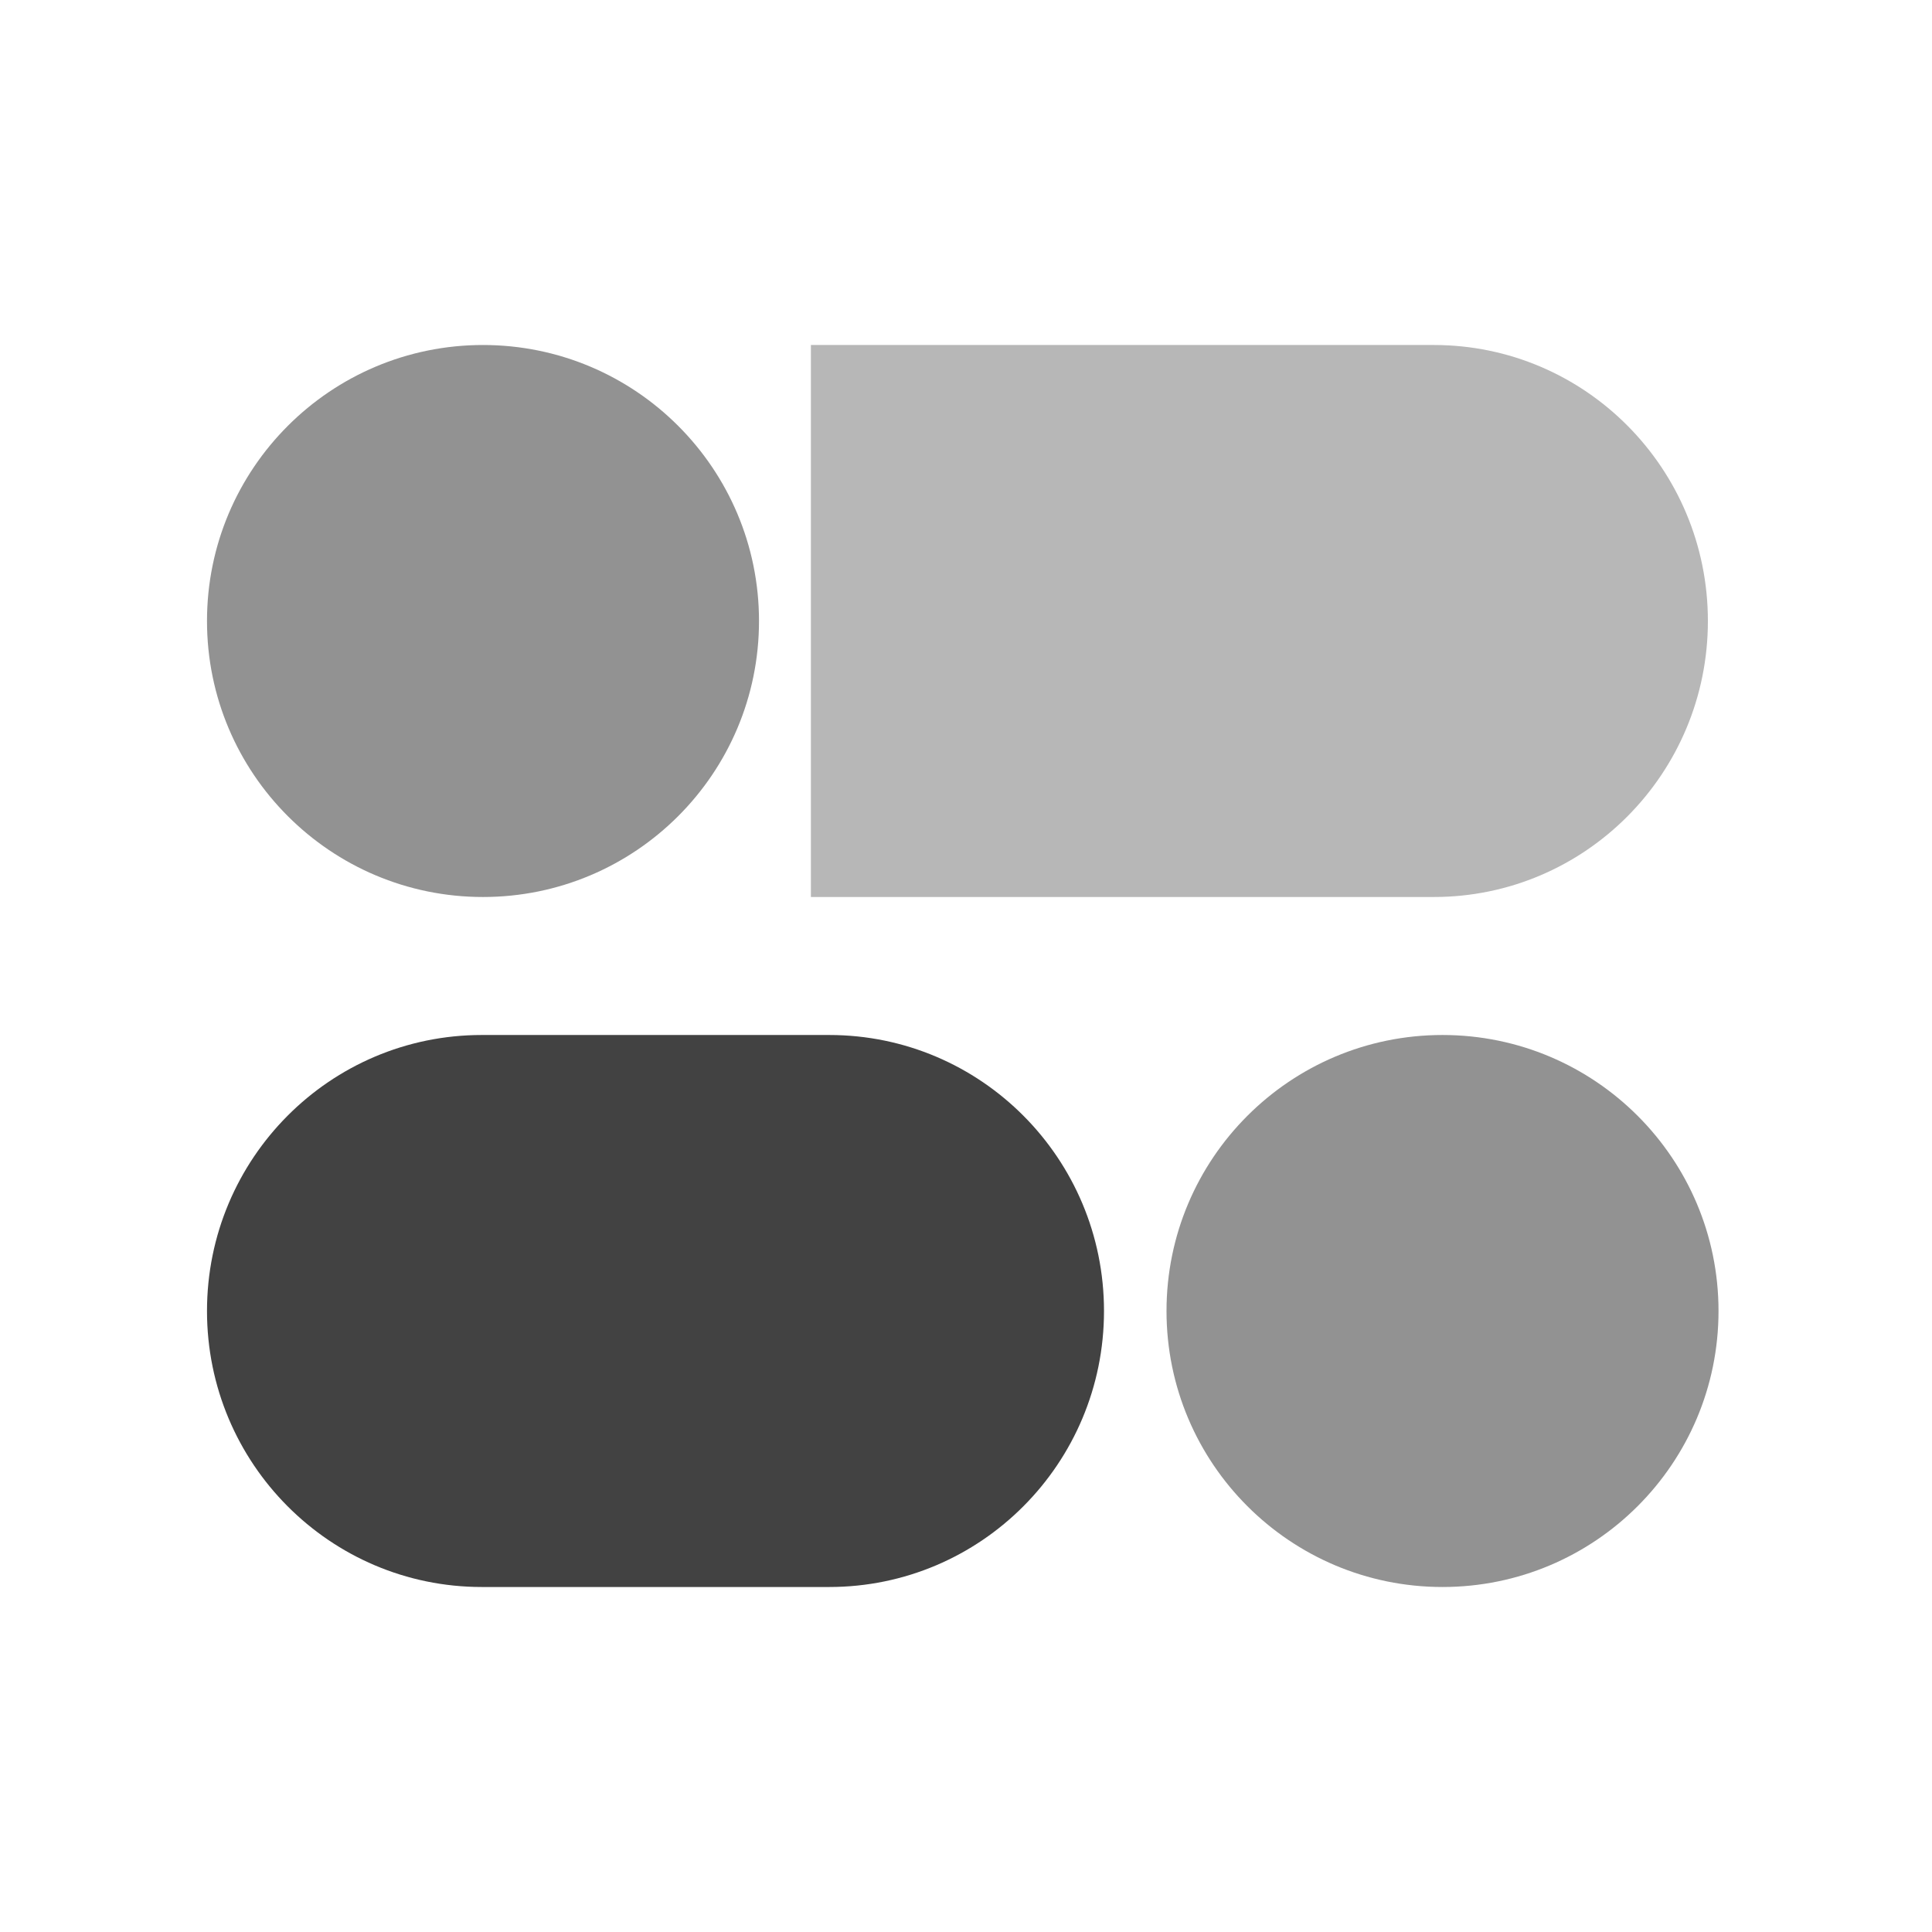 <svg width="28" height="28" viewBox="0 0 28 28" fill="none" xmlns="http://www.w3.org/2000/svg">
<path d="M7 13C9.209 13 11 11.209 11 9C11 6.791 9.209 5 7 5C4.791 5 3 6.791 3 9C3 11.209 4.791 13 7 13Z" fill="#929292"/>
<path d="M20.906 23C23.115 23 24.906 21.209 24.906 19C24.906 16.791 23.115 15 20.906 15C18.697 15 16.906 16.791 16.906 19C16.906 21.209 18.697 23 20.906 23Z" fill="#929292"/>
<path d="M20.78 5H11.752V13H20.78C22.974 13 24.752 11.21 24.752 9C24.752 6.79 22.974 5 20.78 5Z" fill="#B7B7B7"/>
<path d="M12.018 15H6.982C4.783 15 3 16.791 3 19C3 21.209 4.783 23 6.982 23H12.018C14.217 23 16 21.209 16 19C16 16.791 14.217 15 12.018 15Z" fill="#424242"/>
</svg>

